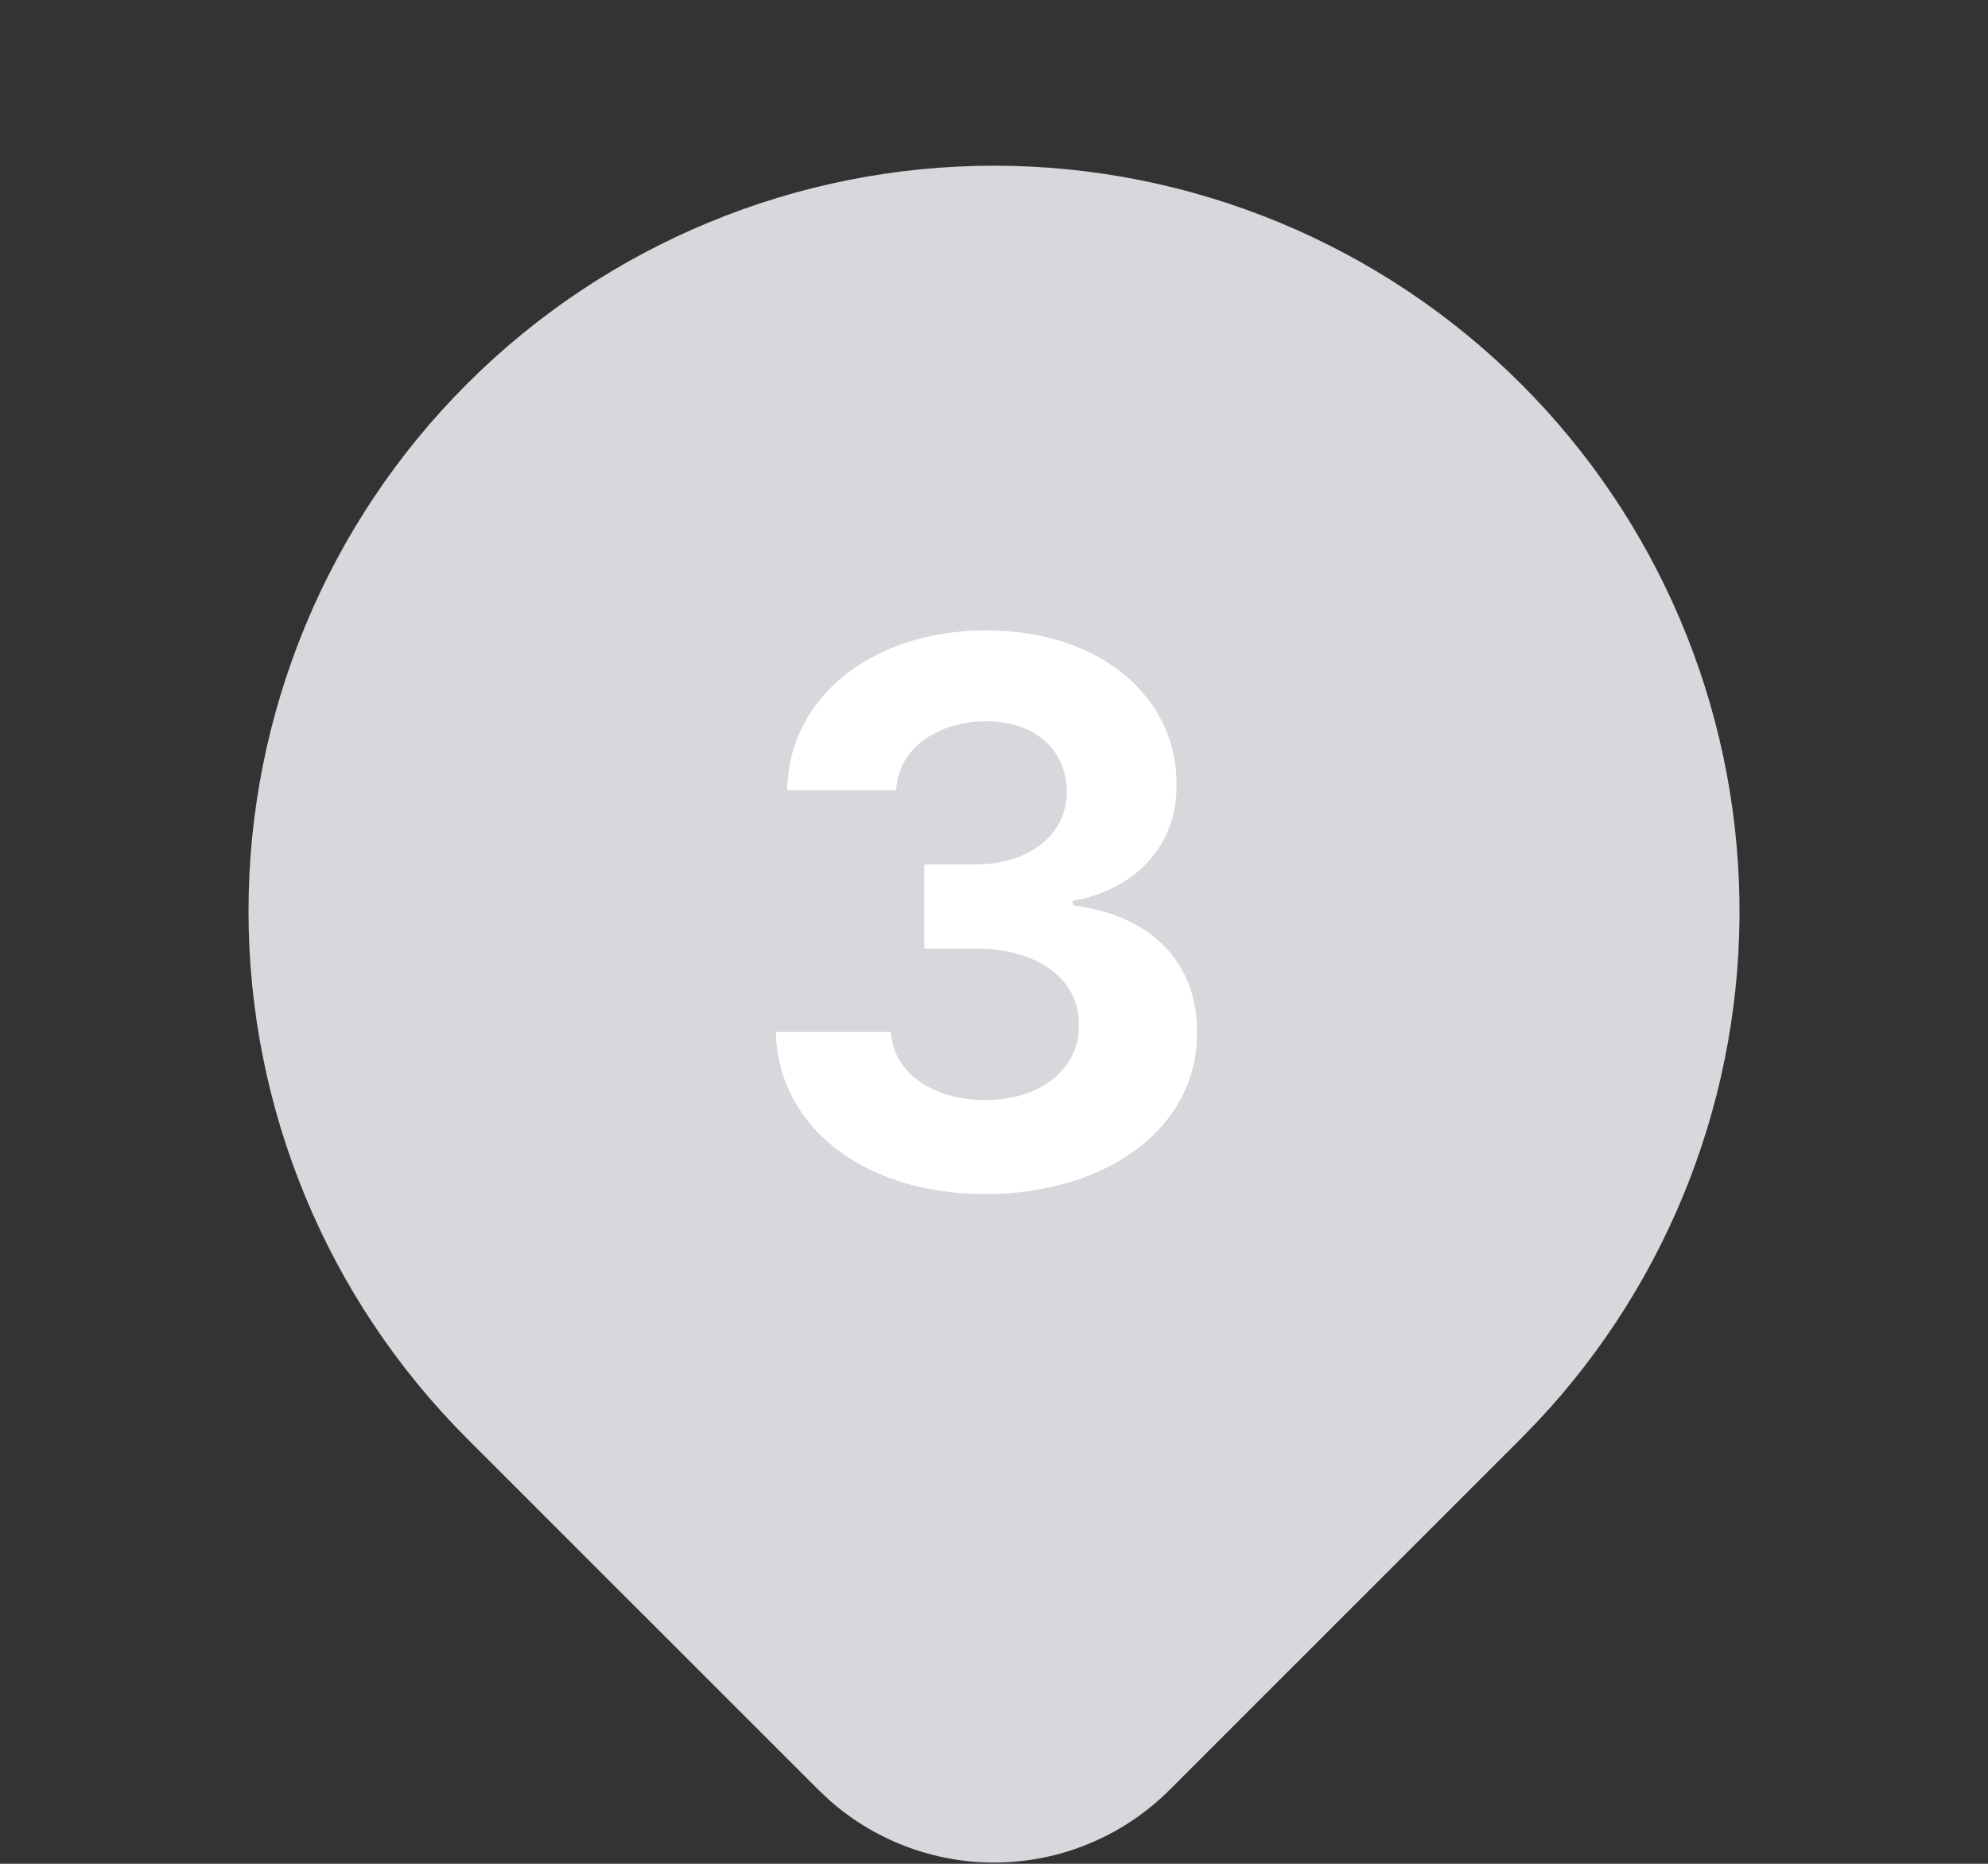 <svg width="32" height="30" viewBox="0 0 32 30" fill="none" xmlns="http://www.w3.org/2000/svg">
    <rect x="0" y="0" width="32" height="30" fill="#333333" stroke="none"/>
    <path d="M24.485 6.181C26.689 8.384 27.948 11.357 27.999 14.473C28.05 17.587 26.887 20.6 24.756 22.873L24.485 23.153L18.828 28.809C18.11 29.527 17.147 29.944 16.132 29.978C15.118 30.011 14.129 29.658 13.365 28.989L13.173 28.809L7.515 23.152C5.264 20.901 4 17.849 4 14.667C4 11.484 5.264 8.432 7.515 6.181C9.765 3.931 12.818 2.667 16 2.667C19.183 2.667 22.235 3.931 24.485 6.181Z" fill="#D7D7DC"/>
    <path d="M15.854 19.22C13.915 19.22 12.524 18.146 12.488 16.61H14.341C14.378 17.268 15.012 17.707 15.866 17.707C16.744 17.707 17.378 17.207 17.366 16.5C17.378 15.781 16.732 15.268 15.695 15.268H14.878V13.915H15.695C16.561 13.915 17.171 13.439 17.171 12.744C17.171 12.073 16.659 11.61 15.878 11.61C15.098 11.61 14.451 12.049 14.427 12.72H12.671C12.695 11.195 14.073 10.146 15.878 10.146C17.72 10.146 18.951 11.232 18.939 12.634C18.951 13.622 18.256 14.329 17.268 14.5V14.573C18.561 14.732 19.28 15.524 19.268 16.622C19.28 18.134 17.841 19.22 15.854 19.22Z" fill="white"/>
</svg>